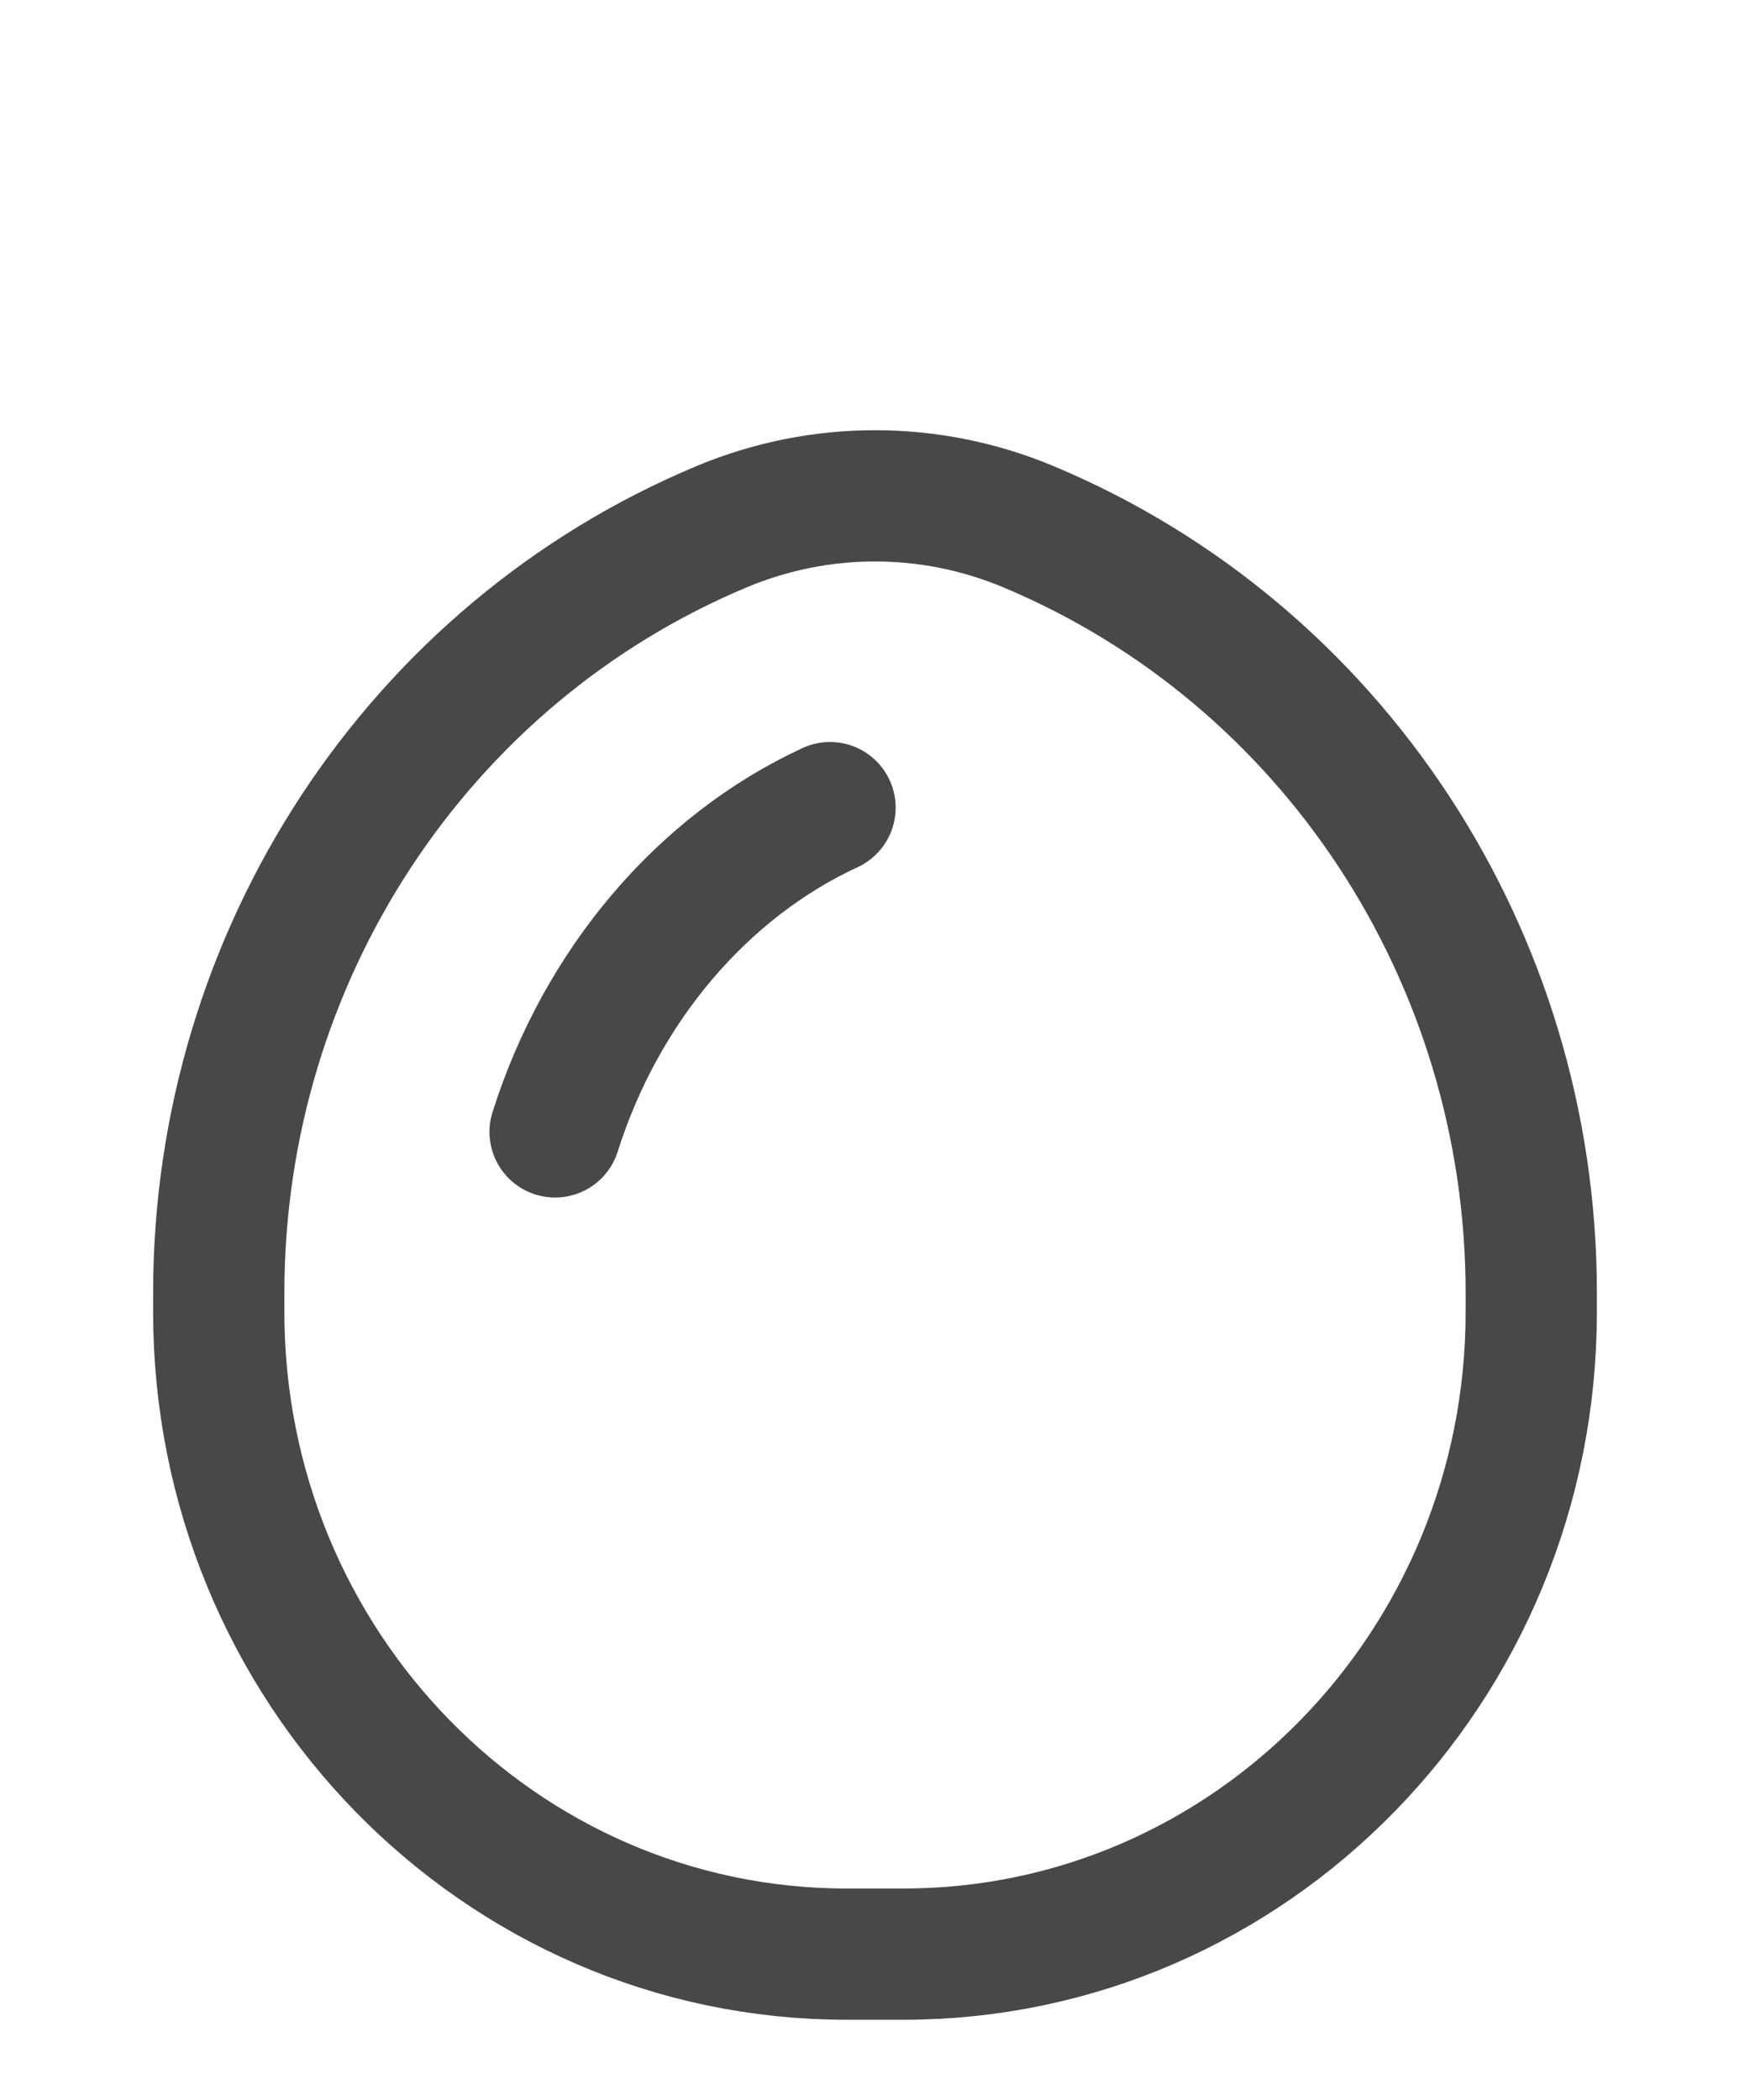 <svg width="20" height="24" viewBox="0 0 20 24" fill="none" xmlns="http://www.w3.org/2000/svg">
<path d="M2.5 14.994C2.5 19.047 5.713 22.333 9.676 22.333H10.324C14.287 22.333 17.5 19.047 17.5 14.994V14.774C17.5 10.931 15.226 7.47 11.747 6.017C10.627 5.55 9.373 5.55 8.253 6.017C4.774 7.47 2.5 10.931 2.5 14.774V14.994Z" stroke="#28292A" stroke-opacity="0.85" stroke-width="1.5"/>
<path d="M6.344 12.936C6.873 11.265 8.024 9.907 9.486 9.23" stroke="#28292A" stroke-opacity="0.85" stroke-width="1.5" stroke-linecap="round"/>
</svg>
